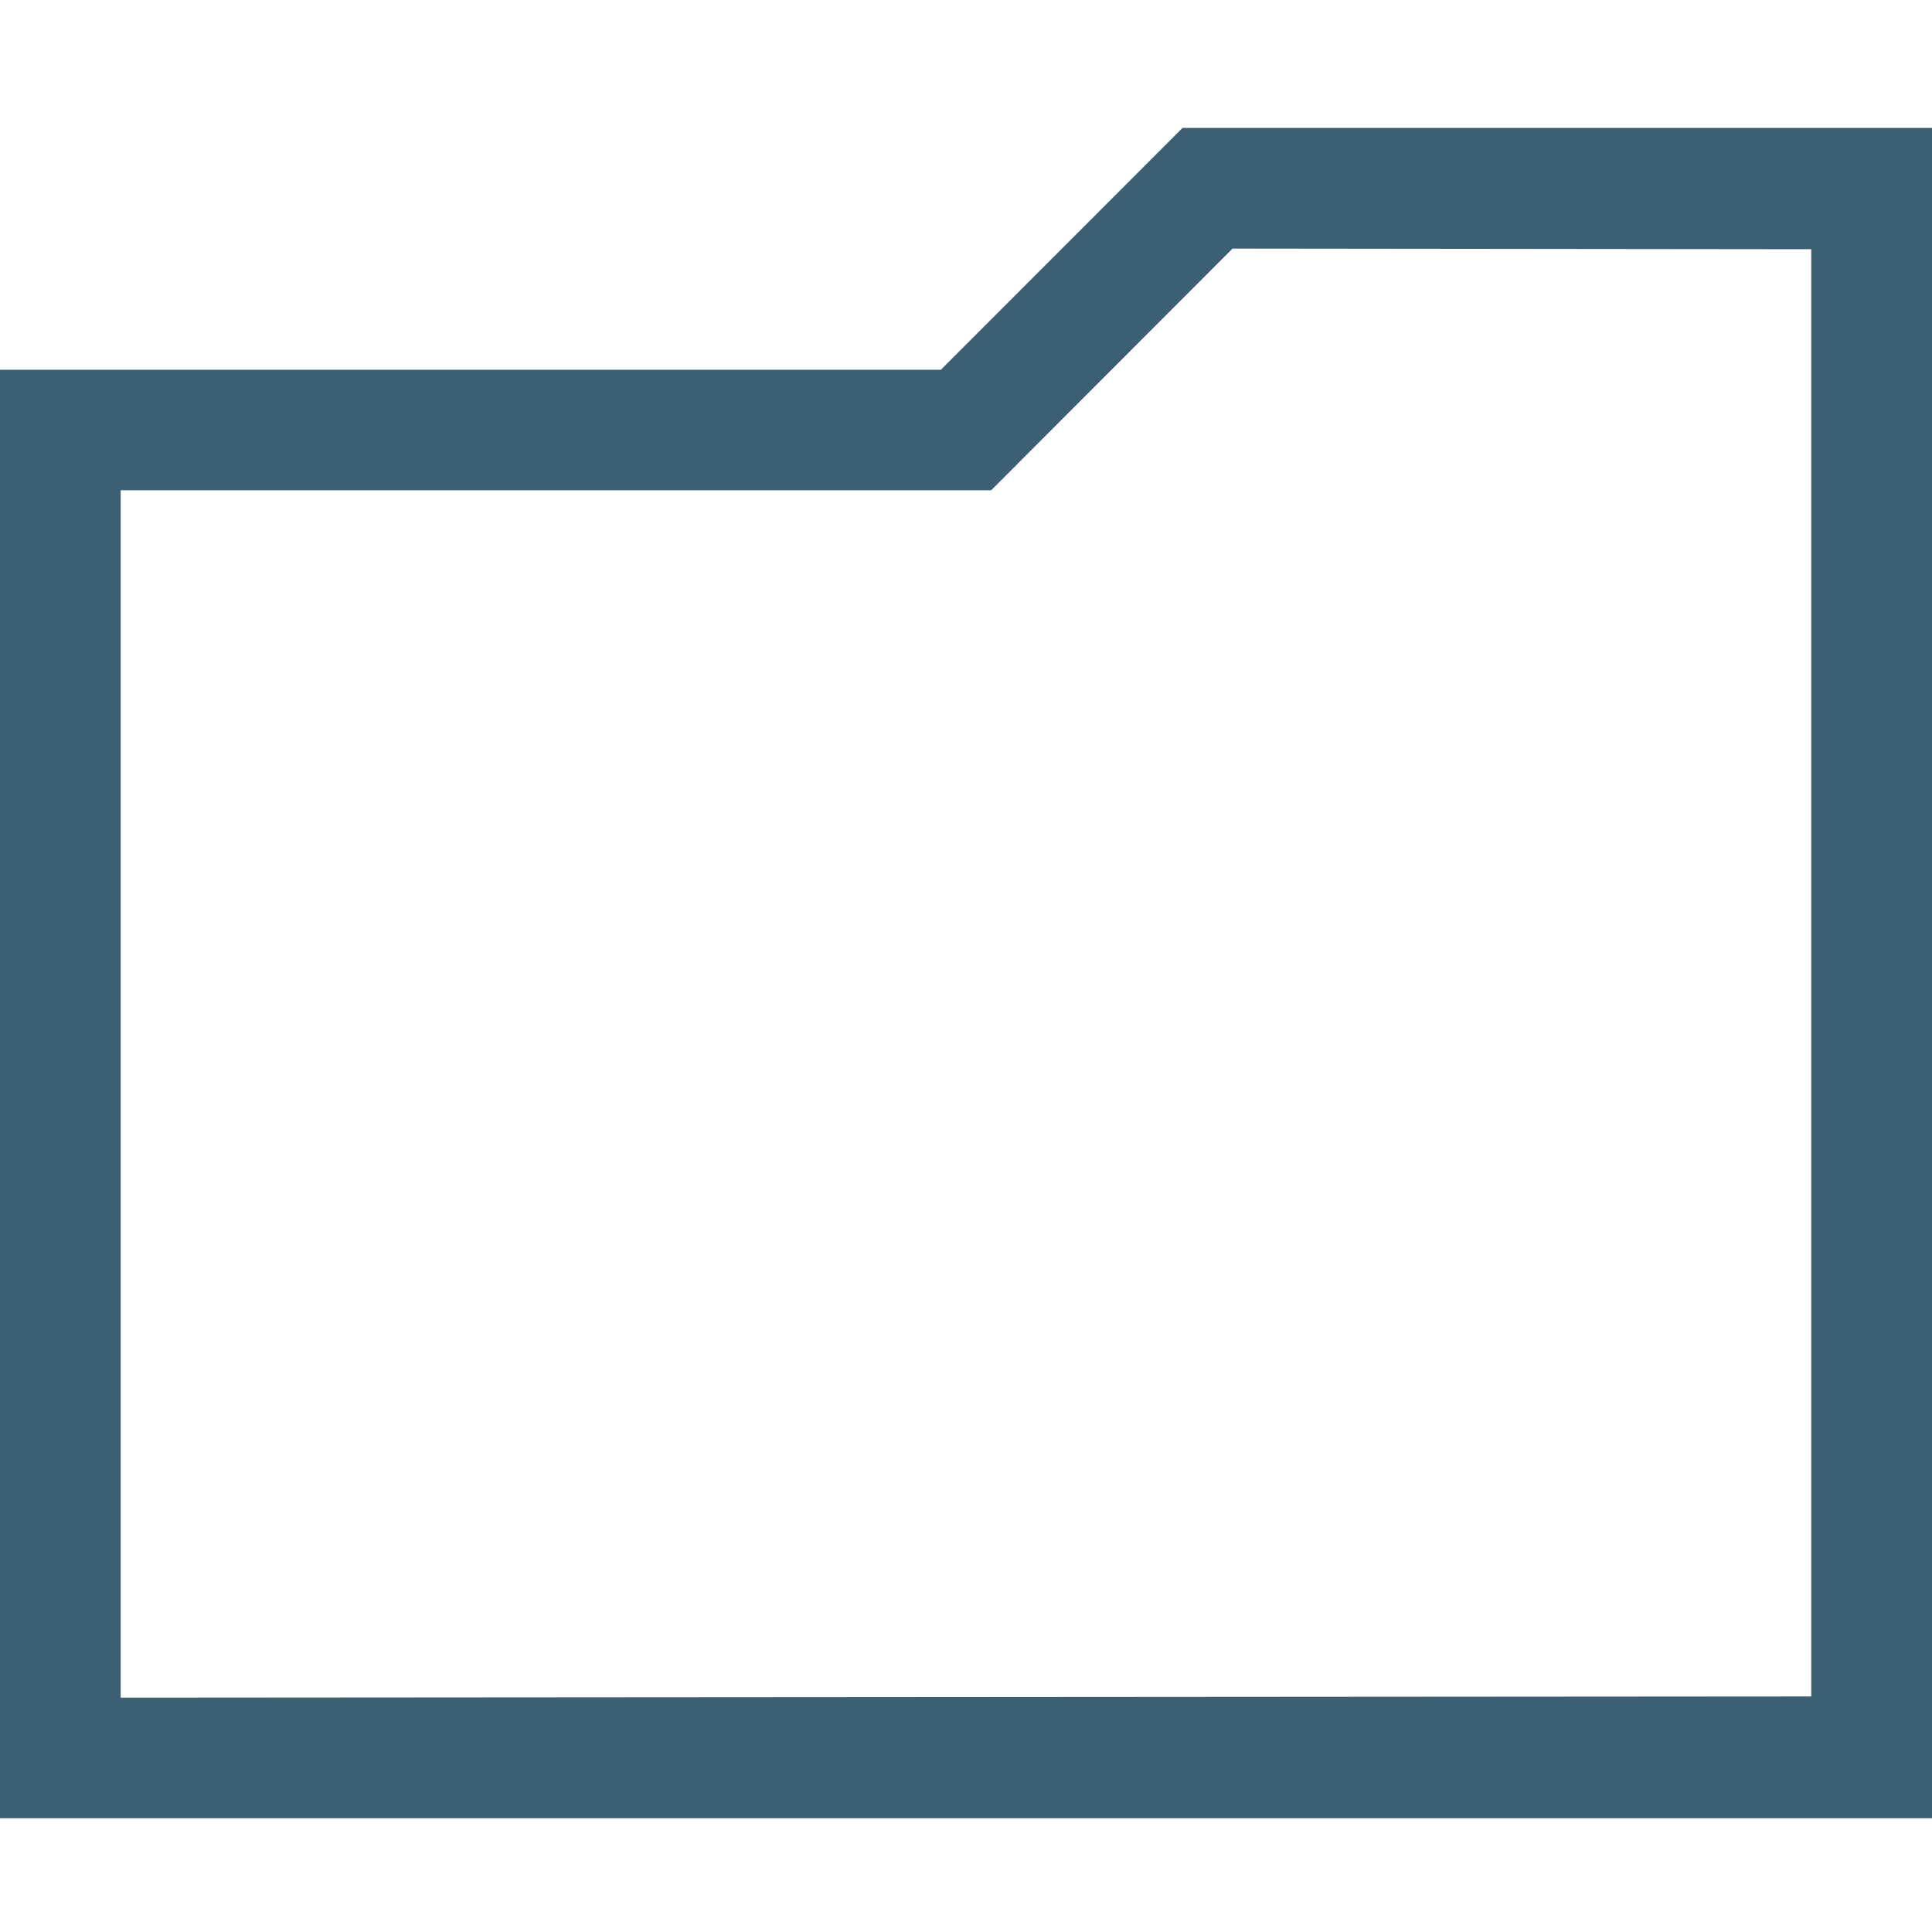 <?xml version="1.0" encoding="utf-8"?>
<!-- Generator: Adobe Illustrator 16.0.0, SVG Export Plug-In . SVG Version: 6.00 Build 0)  -->
<!DOCTYPE svg PUBLIC "-//W3C//DTD SVG 1.1//EN" "http://www.w3.org/Graphics/SVG/1.1/DTD/svg11.dtd">
<svg version="1.1" id="Слой_1" xmlns="http://www.w3.org/2000/svg" xmlns:xlink="http://www.w3.org/1999/xlink" x="0px" y="0px"
	 width="24px" height="24px" viewBox="0 0 24 24" enable-background="new 0 0 24 24" xml:space="preserve">
<path fill-rule="evenodd" clip-rule="evenodd" fill="#3D5F74" d="M24,22.587H0V4.593h11.688l3.002-3.004H24V22.587L24,22.587z
	 M22.5,21.074V3.096l-7.189-0.008L12.313,6.09H1.499v14.999L22.5,21.074L22.5,21.074z"/>
</svg>
